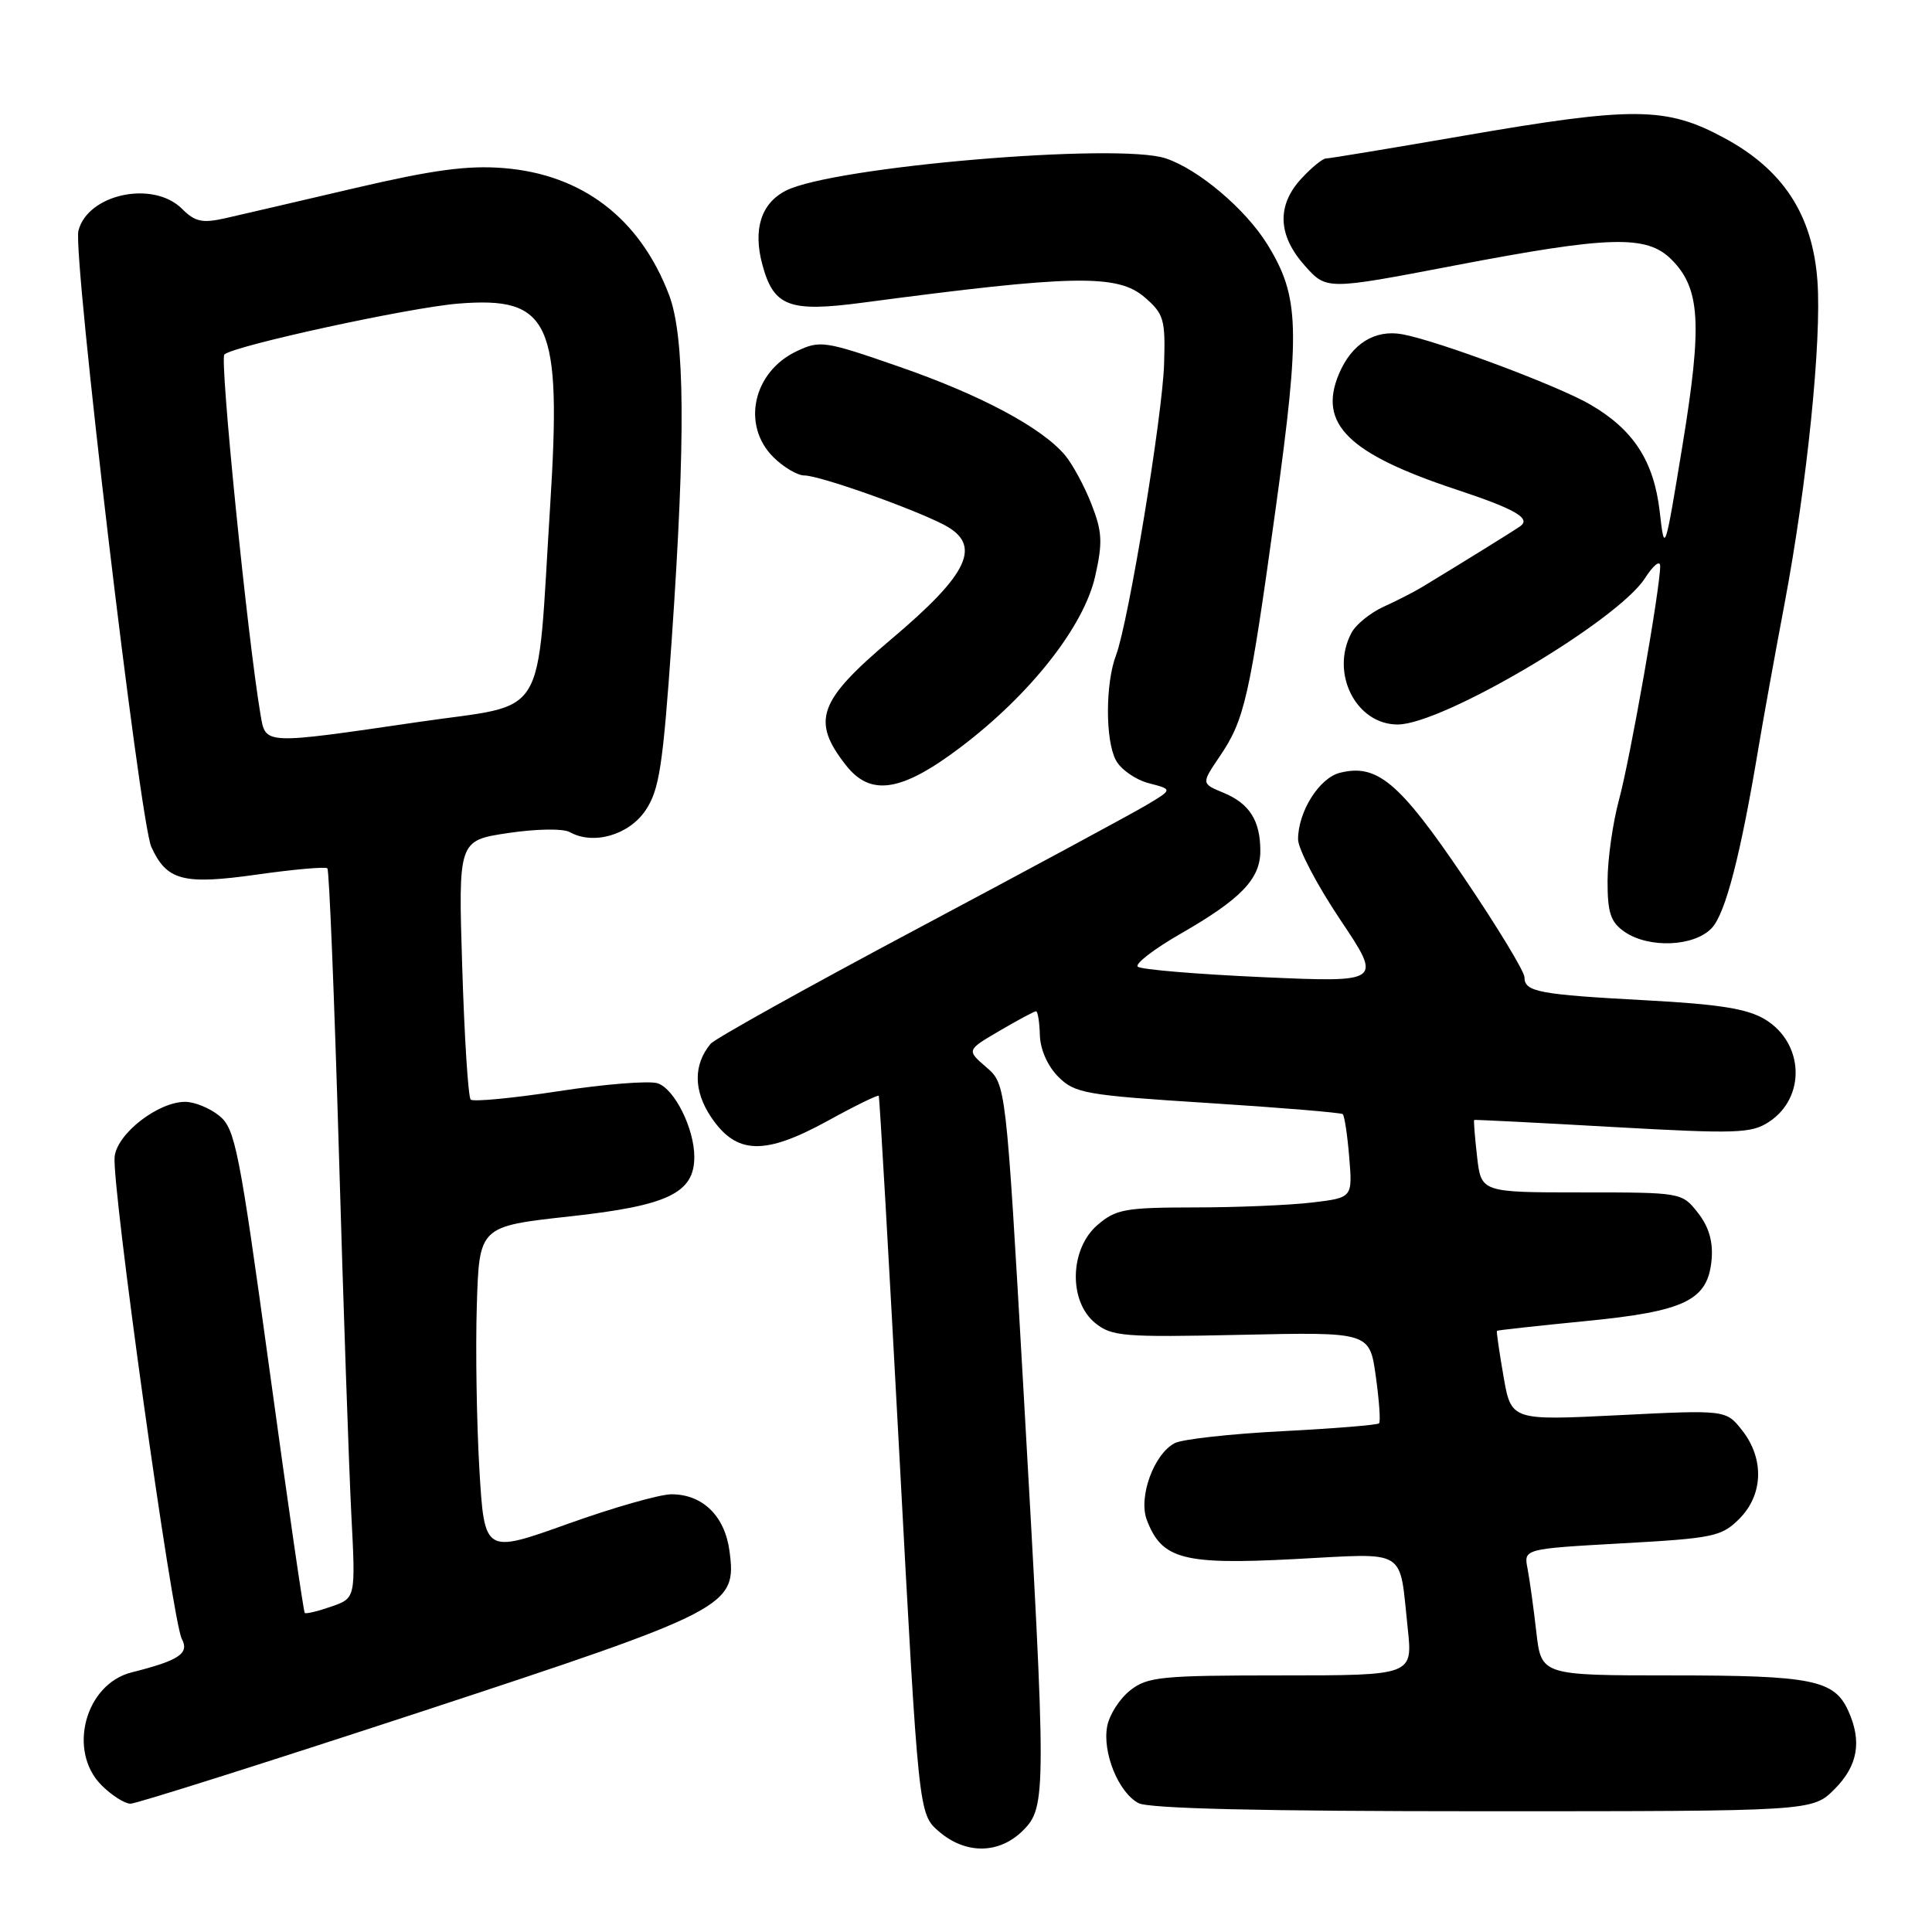 <?xml version="1.0" encoding="UTF-8" standalone="no"?>
<!DOCTYPE svg PUBLIC "-//W3C//DTD SVG 1.1//EN" "http://www.w3.org/Graphics/SVG/1.1/DTD/svg11.dtd" >
<svg xmlns="http://www.w3.org/2000/svg" xmlns:xlink="http://www.w3.org/1999/xlink" version="1.1" viewBox="0 0 256 256">
 <g >
 <path fill="currentColor"
d=" M 135.55 242.55 C 138.67 239.43 138.67 237.73 135.61 184.08 C 133.30 143.66 133.30 143.66 130.69 141.41 C 128.07 139.15 128.07 139.15 132.46 136.58 C 134.88 135.16 137.05 134.00 137.28 134.00 C 137.51 134.00 137.74 135.42 137.79 137.17 C 137.84 139.06 138.82 141.27 140.23 142.68 C 142.42 144.87 143.81 145.12 160.04 146.15 C 169.64 146.76 177.69 147.43 177.92 147.63 C 178.15 147.84 178.54 150.41 178.78 153.35 C 179.22 158.70 179.22 158.70 173.86 159.34 C 170.91 159.69 163.91 159.99 158.31 159.99 C 149.10 160.00 147.85 160.22 145.42 162.32 C 141.73 165.49 141.57 172.42 145.11 175.30 C 147.31 177.09 148.84 177.21 164.49 176.87 C 181.48 176.50 181.48 176.50 182.30 182.36 C 182.75 185.58 182.95 188.39 182.73 188.60 C 182.51 188.82 176.75 189.29 169.92 189.64 C 163.09 189.99 156.67 190.70 155.67 191.22 C 152.90 192.64 150.81 198.38 151.96 201.40 C 153.94 206.61 156.74 207.36 171.46 206.59 C 186.72 205.80 185.37 204.98 186.53 215.75 C 187.20 222.00 187.20 222.00 169.73 222.00 C 153.85 222.00 152.04 222.18 149.76 223.98 C 148.37 225.07 147.00 227.20 146.71 228.73 C 146.05 232.21 148.19 237.50 150.85 238.92 C 152.21 239.65 167.16 240.00 196.51 240.00 C 240.15 240.00 240.15 240.00 243.08 237.08 C 246.18 233.97 246.75 230.73 244.89 226.66 C 243.04 222.59 240.06 222.00 221.57 222.00 C 204.23 222.00 204.23 222.00 203.57 216.25 C 203.21 213.09 202.69 209.31 202.41 207.86 C 201.89 205.23 201.89 205.23 214.92 204.50 C 227.04 203.83 228.12 203.60 230.47 201.25 C 233.64 198.08 233.80 193.29 230.85 189.54 C 228.70 186.81 228.70 186.81 214.47 187.52 C 200.24 188.23 200.24 188.23 199.22 182.36 C 198.66 179.14 198.27 176.43 198.35 176.34 C 198.43 176.26 203.68 175.68 210.00 175.06 C 223.35 173.76 226.33 172.31 226.80 166.85 C 227.00 164.50 226.42 162.53 224.98 160.70 C 222.86 158.01 222.81 158.00 209.56 158.00 C 196.26 158.00 196.26 158.00 195.72 153.25 C 195.42 150.64 195.25 148.46 195.34 148.40 C 195.43 148.35 203.67 148.76 213.66 149.33 C 230.09 150.25 232.06 150.19 234.39 148.66 C 239.32 145.44 239.05 138.22 233.90 135.09 C 231.57 133.67 227.87 133.07 218.18 132.55 C 203.85 131.78 202.00 131.43 202.00 129.49 C 202.00 128.73 198.35 122.72 193.88 116.13 C 185.42 103.64 182.47 101.16 177.54 102.40 C 174.81 103.09 172.00 107.55 172.00 111.21 C 172.00 112.48 174.51 117.27 177.58 121.85 C 183.16 130.18 183.16 130.18 167.33 129.48 C 158.62 129.09 151.17 128.47 150.76 128.09 C 150.35 127.72 152.92 125.74 156.48 123.70 C 164.45 119.12 167.00 116.46 167.00 112.75 C 167.00 108.74 165.57 106.48 162.13 105.05 C 159.18 103.83 159.18 103.83 161.59 100.27 C 164.93 95.35 165.55 92.59 169.03 67.41 C 172.33 43.52 172.19 39.29 167.93 32.38 C 165.03 27.69 158.79 22.42 154.45 20.98 C 148.08 18.88 110.38 22.08 104.14 25.26 C 100.85 26.93 99.75 30.38 101.02 35.08 C 102.52 40.63 104.56 41.40 114.35 40.10 C 142.16 36.41 148.07 36.29 151.67 39.39 C 154.21 41.58 154.43 42.31 154.25 48.17 C 154.05 55.05 149.52 82.49 147.88 86.82 C 146.46 90.54 146.45 98.11 147.86 100.73 C 148.51 101.96 150.47 103.32 152.22 103.78 C 155.39 104.60 155.39 104.60 151.94 106.66 C 150.05 107.79 136.50 115.10 121.83 122.91 C 107.16 130.71 94.71 137.64 94.16 138.31 C 91.86 141.08 91.88 144.53 94.23 148.03 C 97.57 153.00 101.29 153.12 109.67 148.52 C 113.28 146.53 116.33 145.04 116.44 145.20 C 116.55 145.37 117.78 166.84 119.18 192.93 C 121.72 240.36 121.72 240.36 124.41 242.68 C 127.97 245.74 132.40 245.69 135.55 242.55 Z  M 55.47 226.92 C 96.66 213.38 97.65 212.87 96.66 205.51 C 96.04 200.87 93.10 198.00 88.97 198.00 C 87.43 198.00 81.22 199.77 75.18 201.94 C 64.19 205.87 64.19 205.87 63.52 194.69 C 63.16 188.53 63.00 178.78 63.18 173.00 C 63.50 162.50 63.50 162.50 75.50 161.18 C 88.51 159.76 92.00 158.09 92.00 153.29 C 92.00 149.53 89.36 144.25 87.13 143.54 C 86.00 143.18 80.10 143.65 74.01 144.59 C 67.93 145.52 62.69 146.02 62.37 145.70 C 62.04 145.38 61.54 137.52 61.25 128.24 C 60.72 111.37 60.72 111.37 67.34 110.38 C 71.12 109.82 74.62 109.77 75.50 110.26 C 78.63 112.01 83.34 110.65 85.55 107.36 C 87.36 104.65 87.84 101.53 89.00 84.86 C 90.86 57.92 90.76 44.60 88.65 39.07 C 84.79 28.94 77.16 23.10 66.71 22.27 C 61.95 21.89 57.36 22.51 47.00 24.93 C 39.58 26.67 31.85 28.46 29.84 28.92 C 26.80 29.60 25.84 29.39 24.12 27.67 C 20.30 23.86 11.62 25.70 10.39 30.58 C 9.62 33.65 18.52 108.86 20.05 112.22 C 22.10 116.70 24.26 117.27 34.08 115.88 C 38.96 115.19 43.15 114.82 43.38 115.06 C 43.62 115.30 44.30 132.15 44.90 152.50 C 45.49 172.85 46.24 194.51 46.55 200.63 C 47.13 211.76 47.13 211.76 43.90 212.88 C 42.13 213.50 40.54 213.88 40.38 213.72 C 40.22 213.56 38.12 199.09 35.72 181.56 C 31.71 152.34 31.16 149.54 29.06 147.85 C 27.81 146.83 25.77 146.00 24.54 146.00 C 20.95 146.00 15.54 150.19 15.19 153.25 C 14.76 156.87 22.83 214.82 24.09 217.16 C 25.12 219.10 23.73 220.02 17.44 221.60 C 11.28 223.15 8.92 232.01 13.45 236.55 C 14.80 237.90 16.53 239.00 17.29 239.00 C 18.06 239.00 35.23 233.56 55.47 226.92 Z  M 226.83 122.96 C 228.65 121.00 230.65 113.25 233.02 99.00 C 233.62 95.42 235.16 86.88 236.46 80.00 C 239.45 64.16 241.39 45.09 240.82 37.24 C 240.19 28.48 236.29 22.49 228.47 18.28 C 220.77 14.12 216.47 14.09 193.85 18.00 C 184.31 19.65 176.14 21.00 175.70 21.00 C 175.26 21.00 173.80 22.19 172.45 23.65 C 169.15 27.21 169.30 31.18 172.89 35.20 C 175.77 38.43 175.77 38.43 192.64 35.20 C 213.32 31.24 218.19 31.10 221.48 34.39 C 225.30 38.21 225.58 42.89 222.94 59.00 C 220.60 73.27 220.56 73.41 219.93 67.86 C 219.16 61.10 216.46 56.93 210.68 53.58 C 206.41 51.10 190.61 45.19 185.86 44.30 C 182.19 43.61 179.08 45.55 177.40 49.59 C 174.64 56.19 178.67 60.13 193.00 64.88 C 200.80 67.46 202.94 68.70 201.41 69.75 C 200.45 70.42 194.04 74.39 188.50 77.75 C 187.40 78.42 185.07 79.61 183.33 80.40 C 181.59 81.19 179.67 82.74 179.08 83.85 C 176.23 89.18 179.67 96.00 185.20 96.00 C 191.14 96.00 214.35 82.27 217.97 76.61 C 219.07 74.90 219.97 74.17 219.98 75.00 C 220.01 77.82 216.02 100.49 214.52 106.00 C 213.70 109.03 213.02 113.84 213.01 116.69 C 213.00 120.93 213.41 122.17 215.22 123.44 C 218.45 125.70 224.51 125.45 226.83 122.96 Z  M 127.30 99.00 C 136.53 92.02 143.64 82.98 145.12 76.34 C 146.13 71.86 146.05 70.44 144.62 66.79 C 143.70 64.43 142.13 61.53 141.14 60.34 C 138.06 56.66 129.94 52.33 119.15 48.59 C 109.25 45.15 108.66 45.07 105.54 46.55 C 99.79 49.28 98.23 56.32 102.45 60.55 C 103.80 61.90 105.66 63.00 106.58 63.00 C 108.56 63.00 120.77 67.31 125.03 69.51 C 130.19 72.18 128.47 75.95 118.08 84.71 C 108.40 92.89 107.46 95.50 112.11 101.42 C 115.38 105.58 119.48 104.92 127.30 99.00 Z  M 34.53 94.75 C 32.81 84.67 29.08 47.54 29.73 46.97 C 31.08 45.79 54.25 40.75 60.72 40.23 C 72.91 39.25 74.44 42.61 72.90 67.00 C 71.06 96.08 72.85 93.12 55.50 95.66 C 34.85 98.68 35.21 98.69 34.53 94.75 Z "/>
</g>
</svg>
